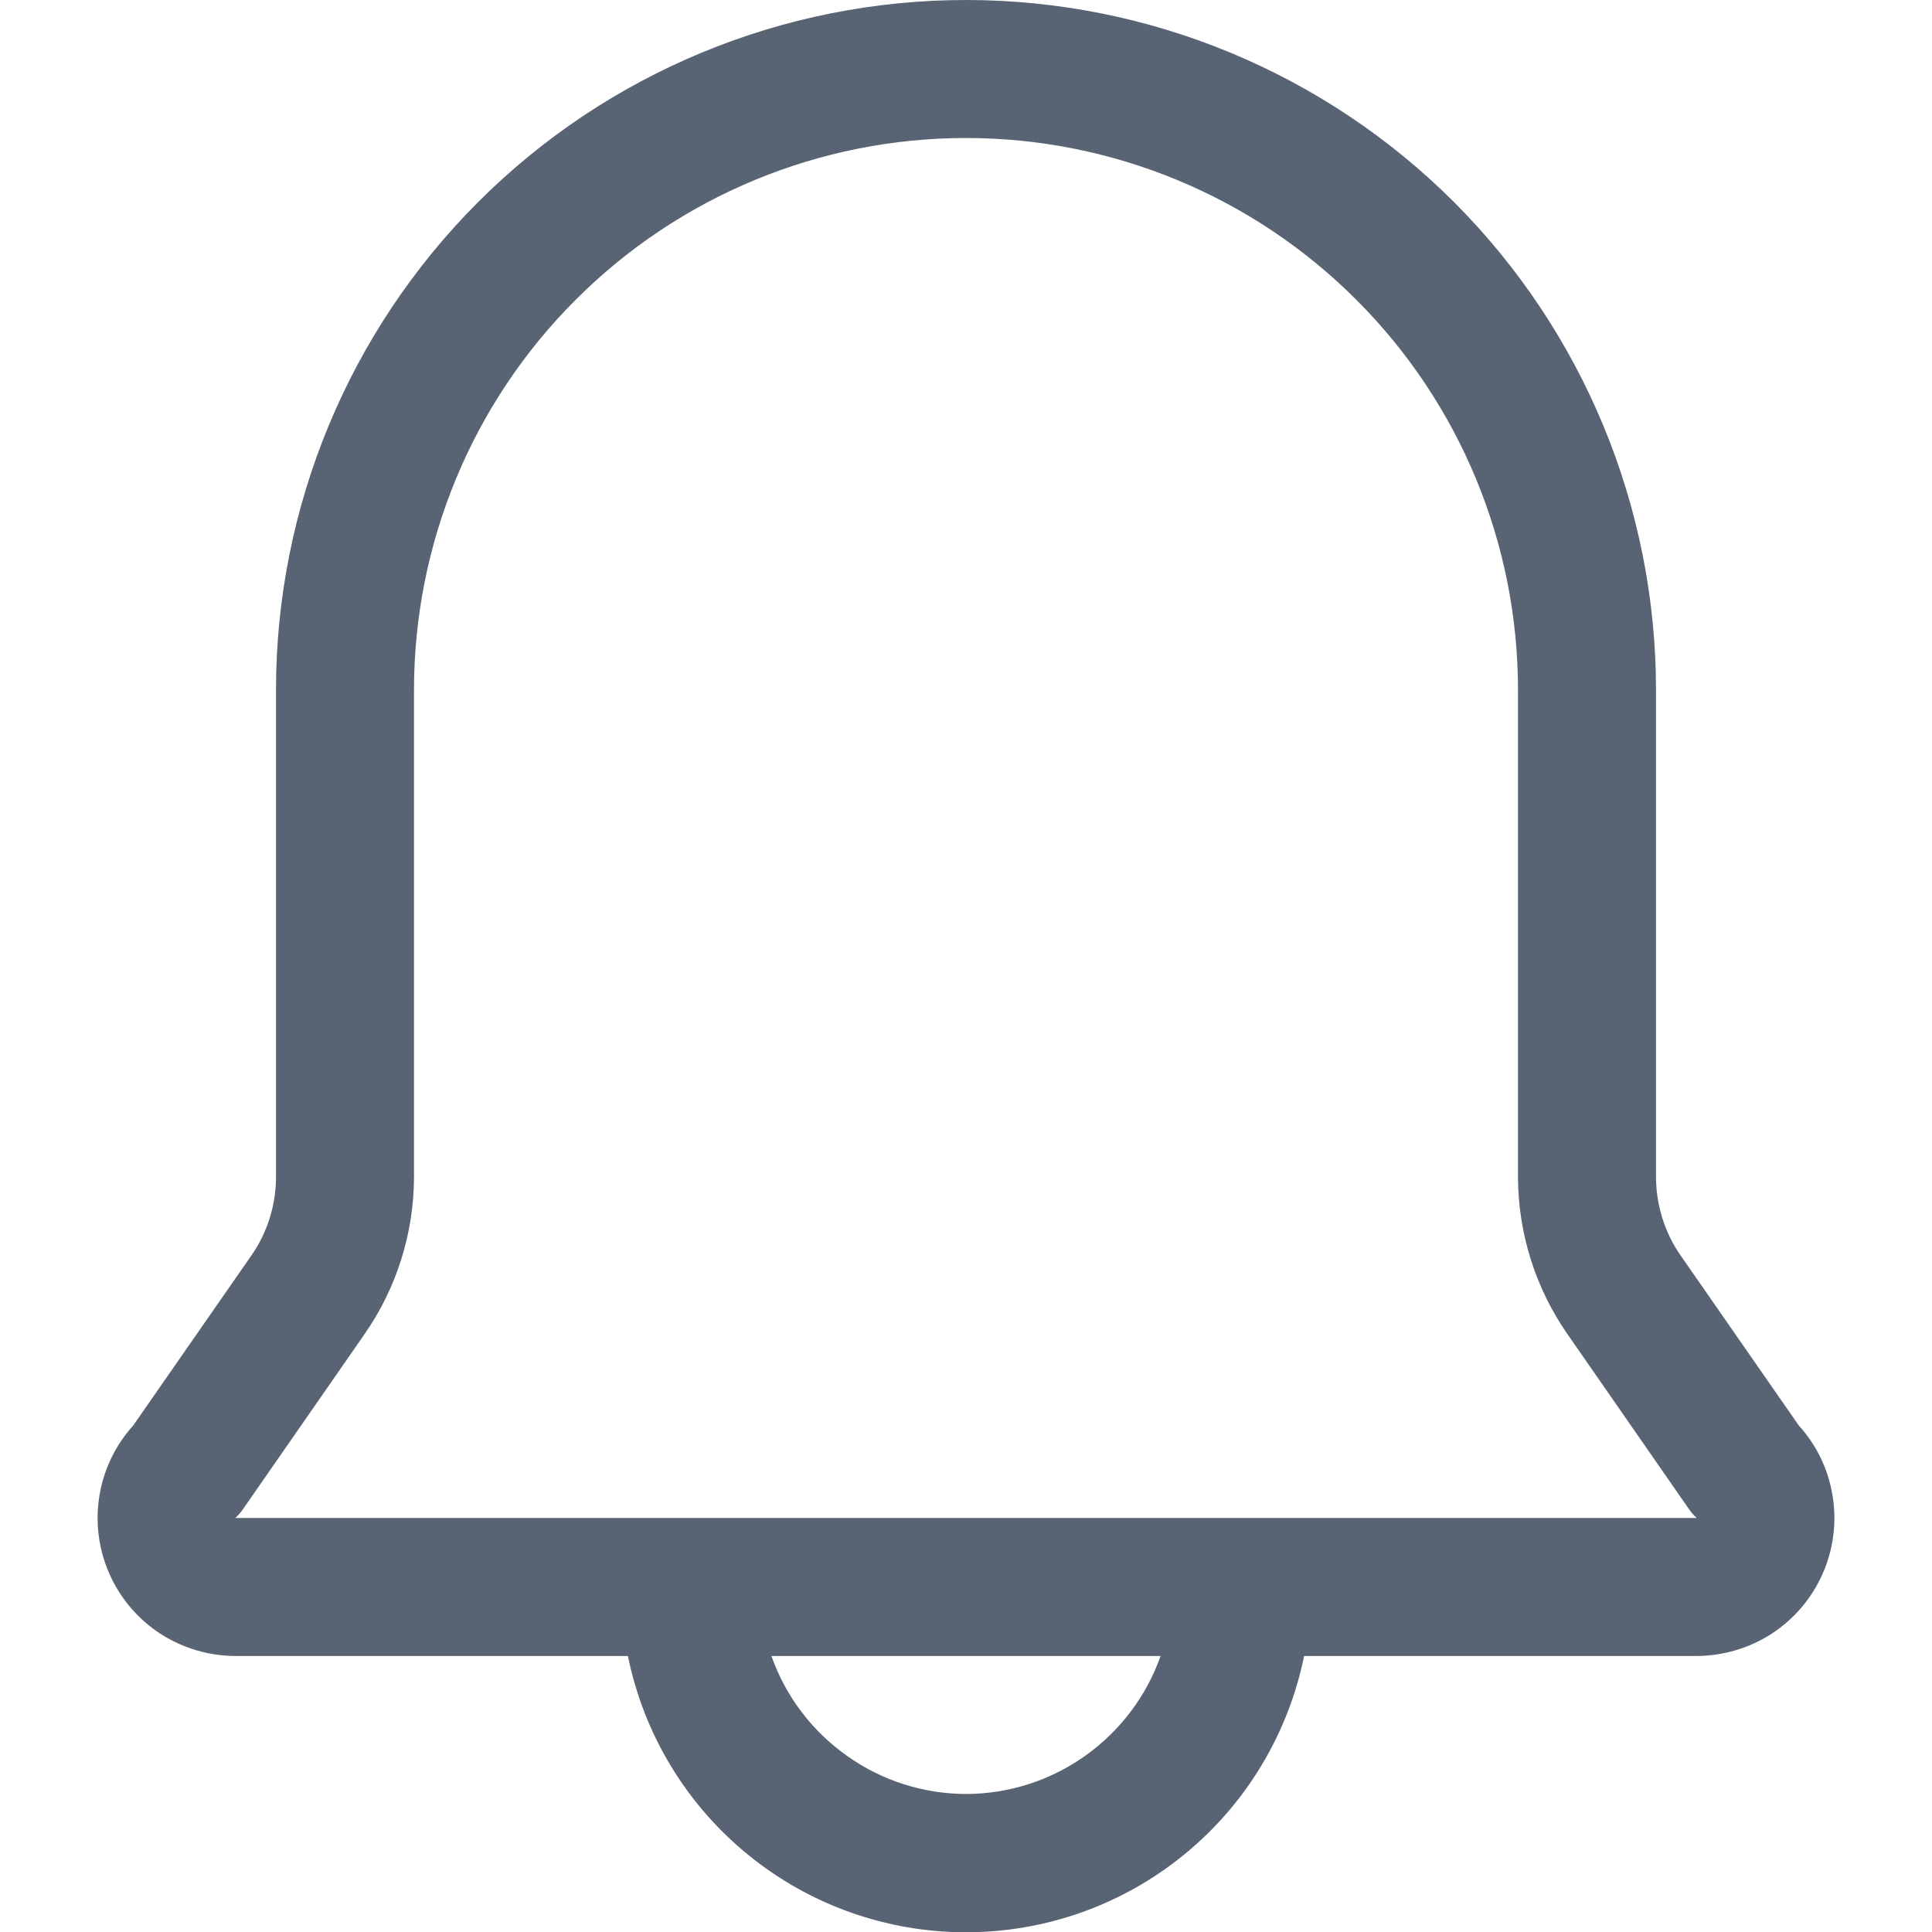 <svg width="14" height="14" viewBox="0 0 14 14" fill="none" xmlns="http://www.w3.org/2000/svg">
<path d="M13.035 10.33L12.18 9.1C12.063 8.933 12.001 8.734 12 8.53V5C12 3.674 11.473 2.402 10.536 1.464C9.598 0.527 8.326 0 7 0C5.674 0 4.402 0.527 3.465 1.464C2.527 2.402 2 3.674 2 5V8.53C2 8.734 1.937 8.933 1.82 9.1L0.965 10.33C0.836 10.473 0.75 10.651 0.72 10.842C0.689 11.033 0.715 11.229 0.793 11.405C0.871 11.582 0.999 11.732 1.161 11.838C1.323 11.943 1.512 11.999 1.705 12H4.55C4.665 12.565 4.971 13.073 5.418 13.438C5.864 13.803 6.423 14.002 7 14.002C7.577 14.002 8.136 13.803 8.582 13.438C9.029 13.073 9.335 12.565 9.45 12H12.295C12.488 11.999 12.677 11.943 12.839 11.838C13.001 11.732 13.129 11.582 13.207 11.405C13.285 11.229 13.311 11.033 13.28 10.842C13.25 10.651 13.165 10.473 13.035 10.33ZM7 13C6.691 12.999 6.389 12.903 6.137 12.723C5.884 12.544 5.693 12.292 5.59 12H8.41C8.307 12.292 8.116 12.544 7.864 12.723C7.611 12.903 7.31 12.999 7 13ZM1.705 11C1.728 10.979 1.748 10.956 1.765 10.93L2.64 9.67C2.873 9.336 2.999 8.938 3 8.53V5C3 3.939 3.421 2.922 4.172 2.172C4.922 1.421 5.939 1 7 1C8.061 1 9.078 1.421 9.828 2.172C10.579 2.922 11 3.939 11 5V8.53C11.001 8.938 11.127 9.336 11.36 9.67L12.235 10.93C12.252 10.956 12.272 10.979 12.295 11H1.705Z" fill="#586374"/>
</svg>
